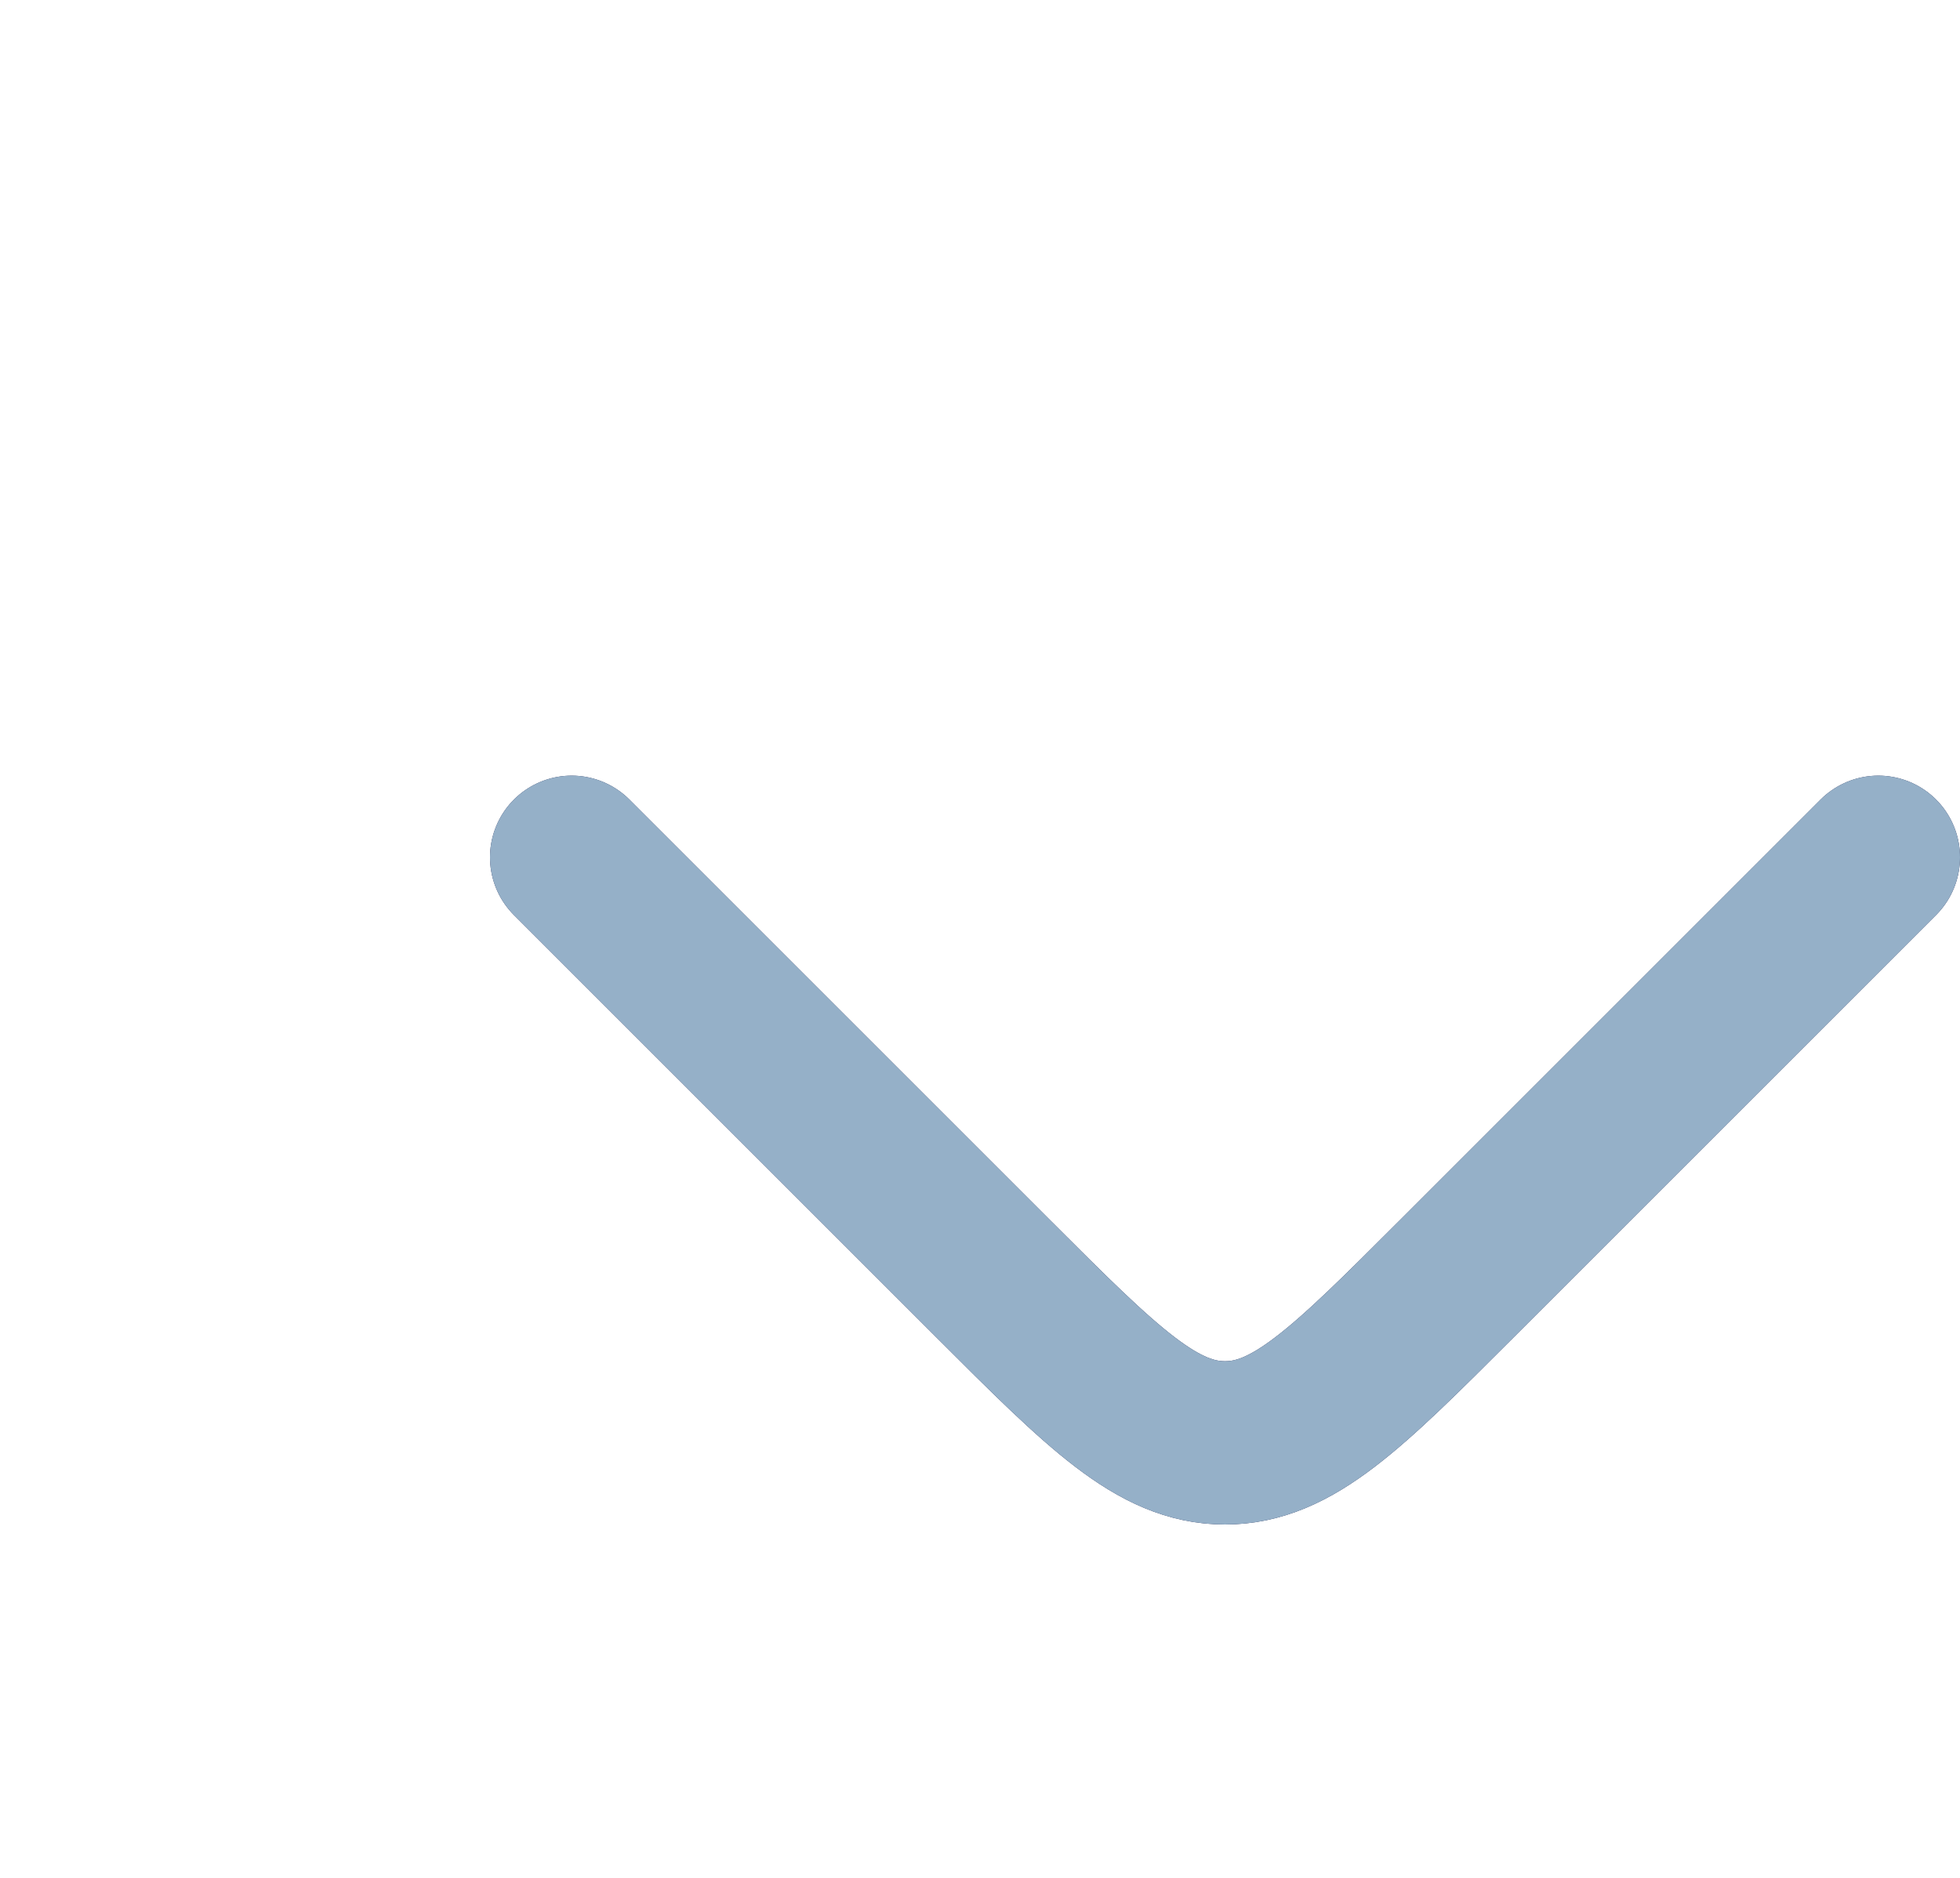 <svg width="24" height="23" viewBox="0 0 24 23" fill="none" xmlns="http://www.w3.org/2000/svg">
<path d="M7 10.5L12.172 15.672C13.505 17.005 14.172 17.672 15 17.672C15.828 17.672 16.495 17.005 17.828 15.672L23 10.5" stroke="#1E244E" stroke-width="2" stroke-linecap="round" stroke-linejoin="round"/>
<path d="M7 10.5L12.172 15.672C13.505 17.005 14.172 17.672 15 17.672C15.828 17.672 16.495 17.005 17.828 15.672L23 10.5" stroke="#95B0C8" stroke-width="2" stroke-linecap="round" stroke-linejoin="round"/>
</svg>
